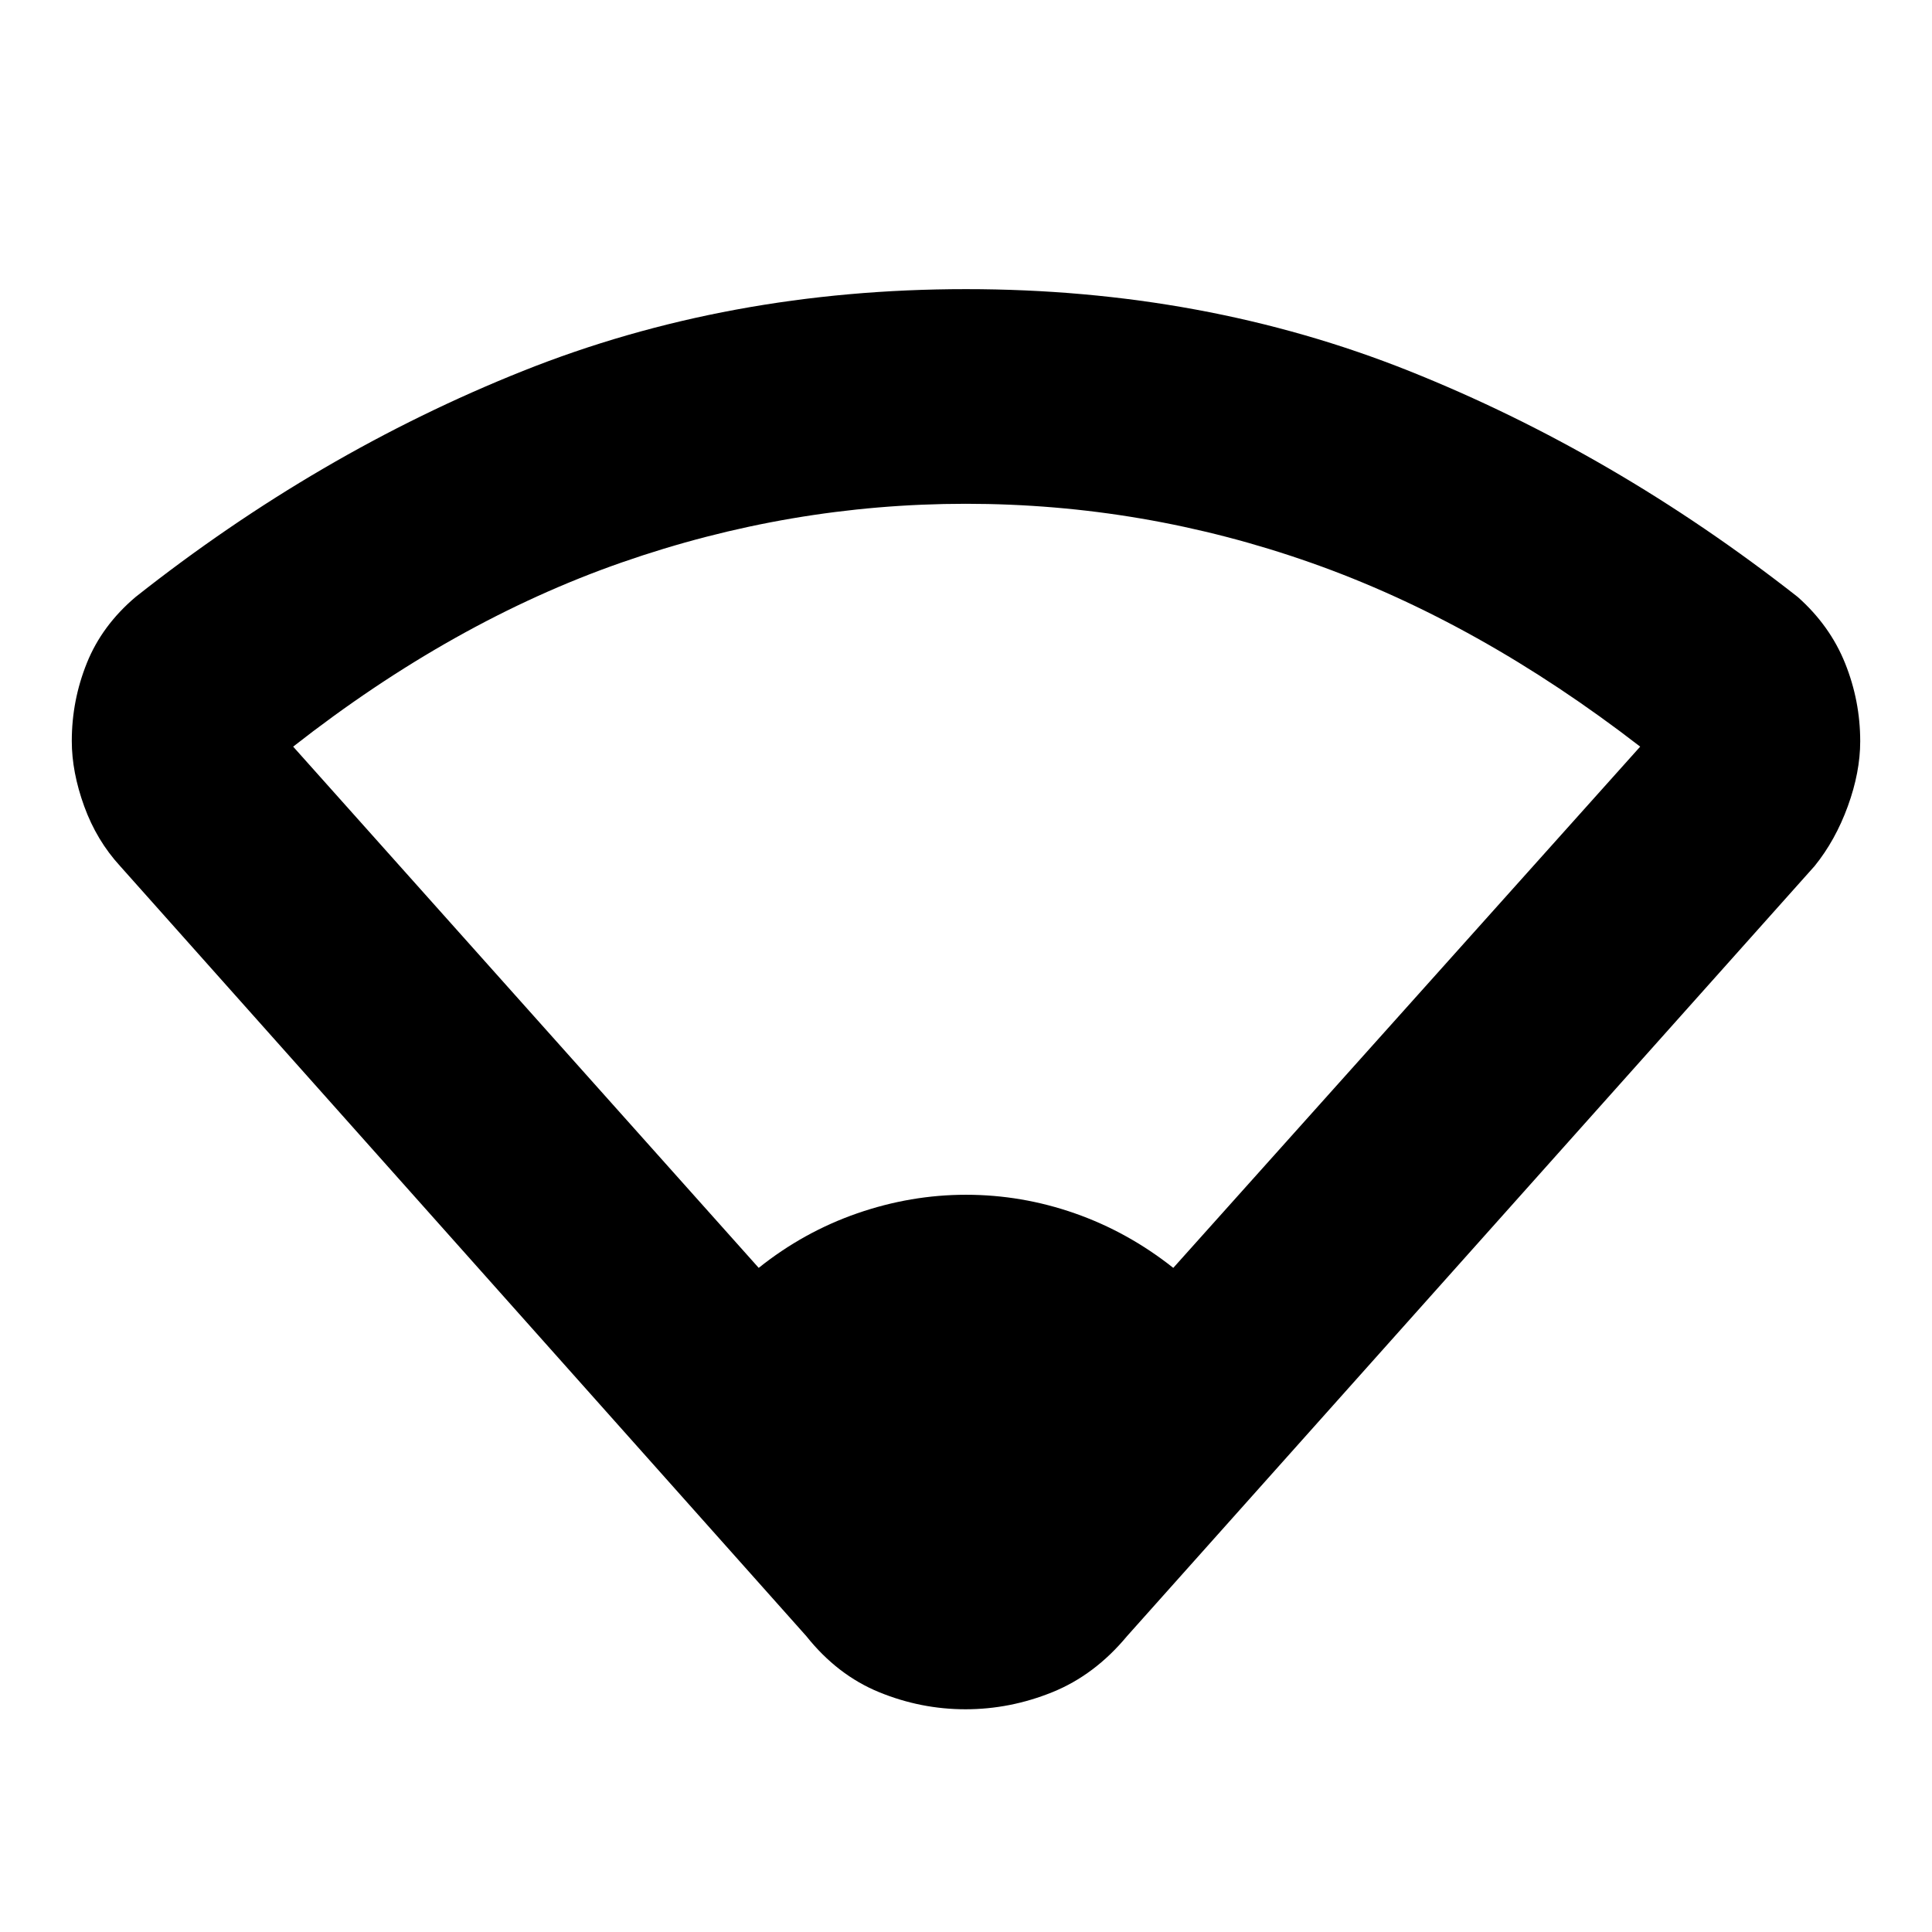 <svg xmlns="http://www.w3.org/2000/svg" height="40" viewBox="0 -960 960 960" width="40"><path d="M377-330q22.33-17.86 48.95-27.1 26.63-9.23 54.05-9.23 27.7 0 54.08 9.23 26.38 9.24 48.92 27.1l232-259q-80.19-61.98-163.43-91.32-83.24-29.35-171.67-29.35-87.43 0-171.08 29.19Q225.18-651.3 145.67-589L377-330Zm23.67 183-341-382.67Q48-542.39 41.83-559.39q-6.16-16.99-6.16-32.4 0-20.16 7.5-38.78t24.16-32.76Q158-735 259.83-775.67 361.67-816.33 480-816.33q118.33 0 220.17 40.66Q802-735 893.33-663.33q16 14.24 23.5 32.92 7.5 18.67 7.5 38.75 0 15.33-6.16 32.28-6.17 16.95-16.5 29.71L560-147q-16.07 19.33-37.07 27.83-21.01 8.5-43.18 8.5-22.17 0-42.93-8.5-20.75-8.5-36.15-27.83Z"/></svg>